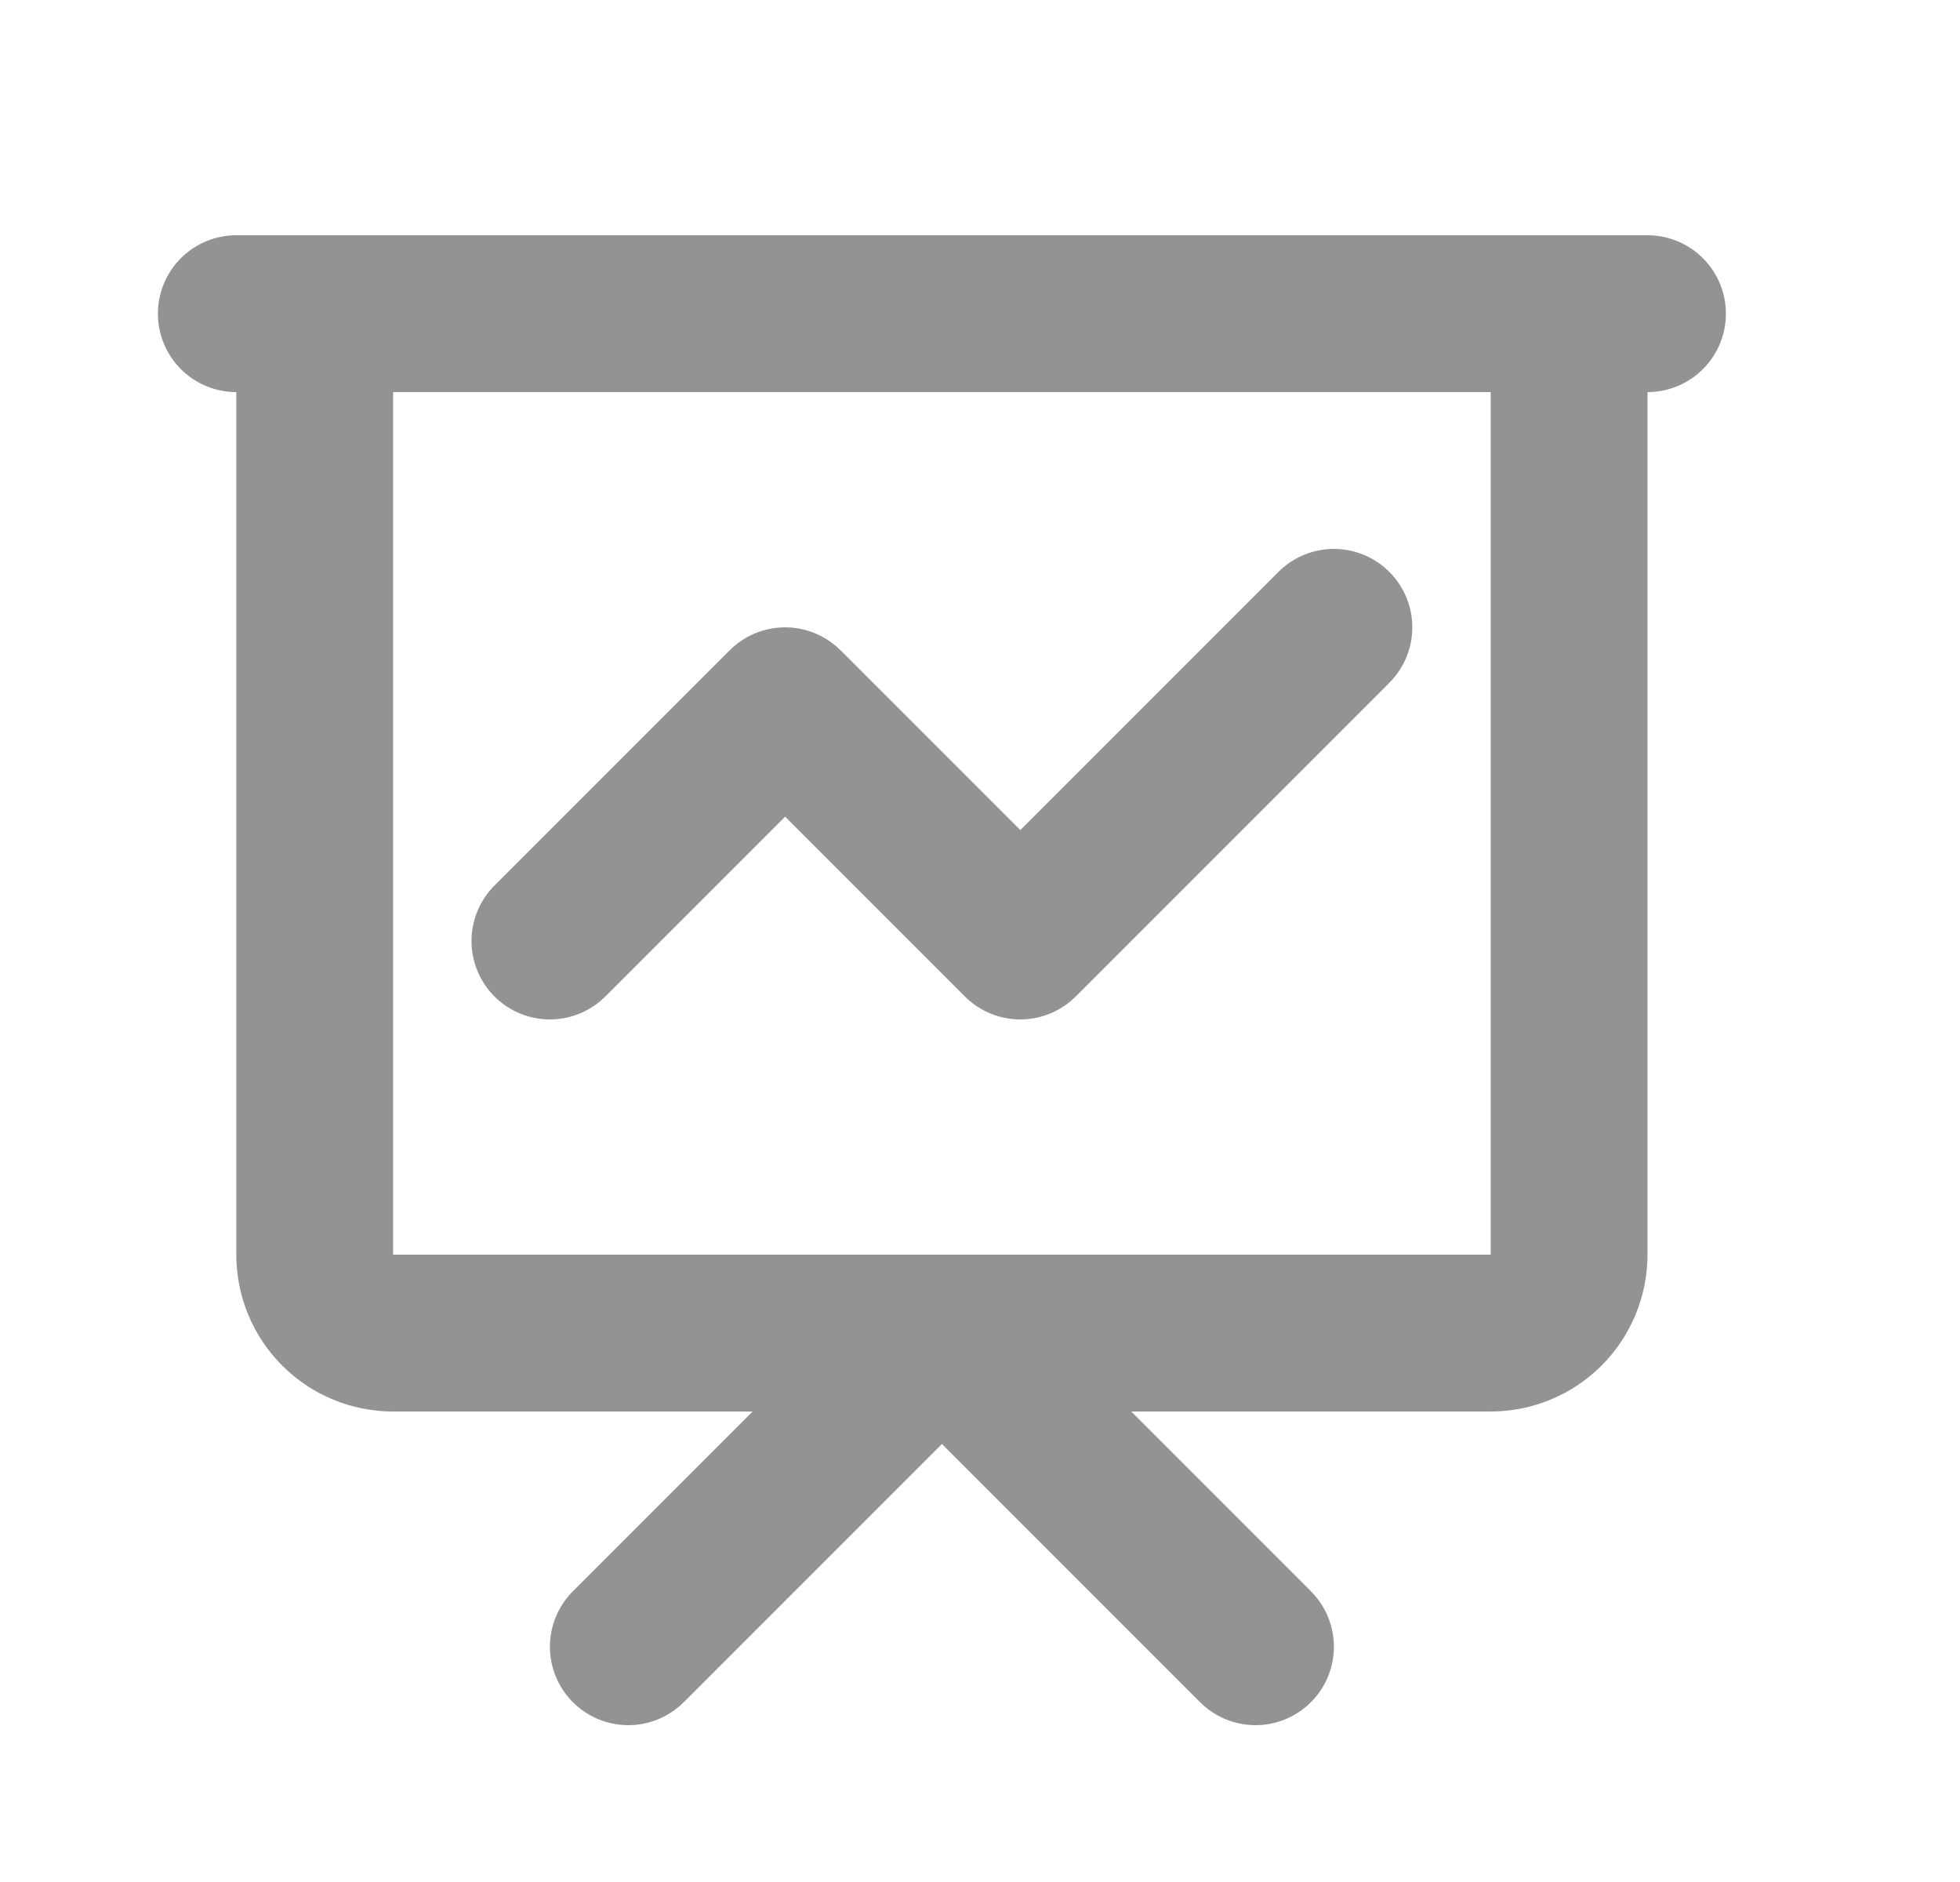 <svg width="25" height="24" viewBox="0 0 25 24" fill="none" xmlns="http://www.w3.org/2000/svg">
<path d="M7.014 12L10.014 9L13.014 12L17.014 8M8.014 21L12.014 17L16.014 21M3.014 4H21.014M4.014 4H20.014V16C20.014 16.265 19.908 16.52 19.721 16.707C19.533 16.895 19.279 17 19.014 17H5.014C4.748 17 4.494 16.895 4.307 16.707C4.119 16.52 4.014 16.265 4.014 16V4Z" stroke="#939393" stroke-width="2" stroke-linecap="round" stroke-linejoin="round"/>
</svg>
